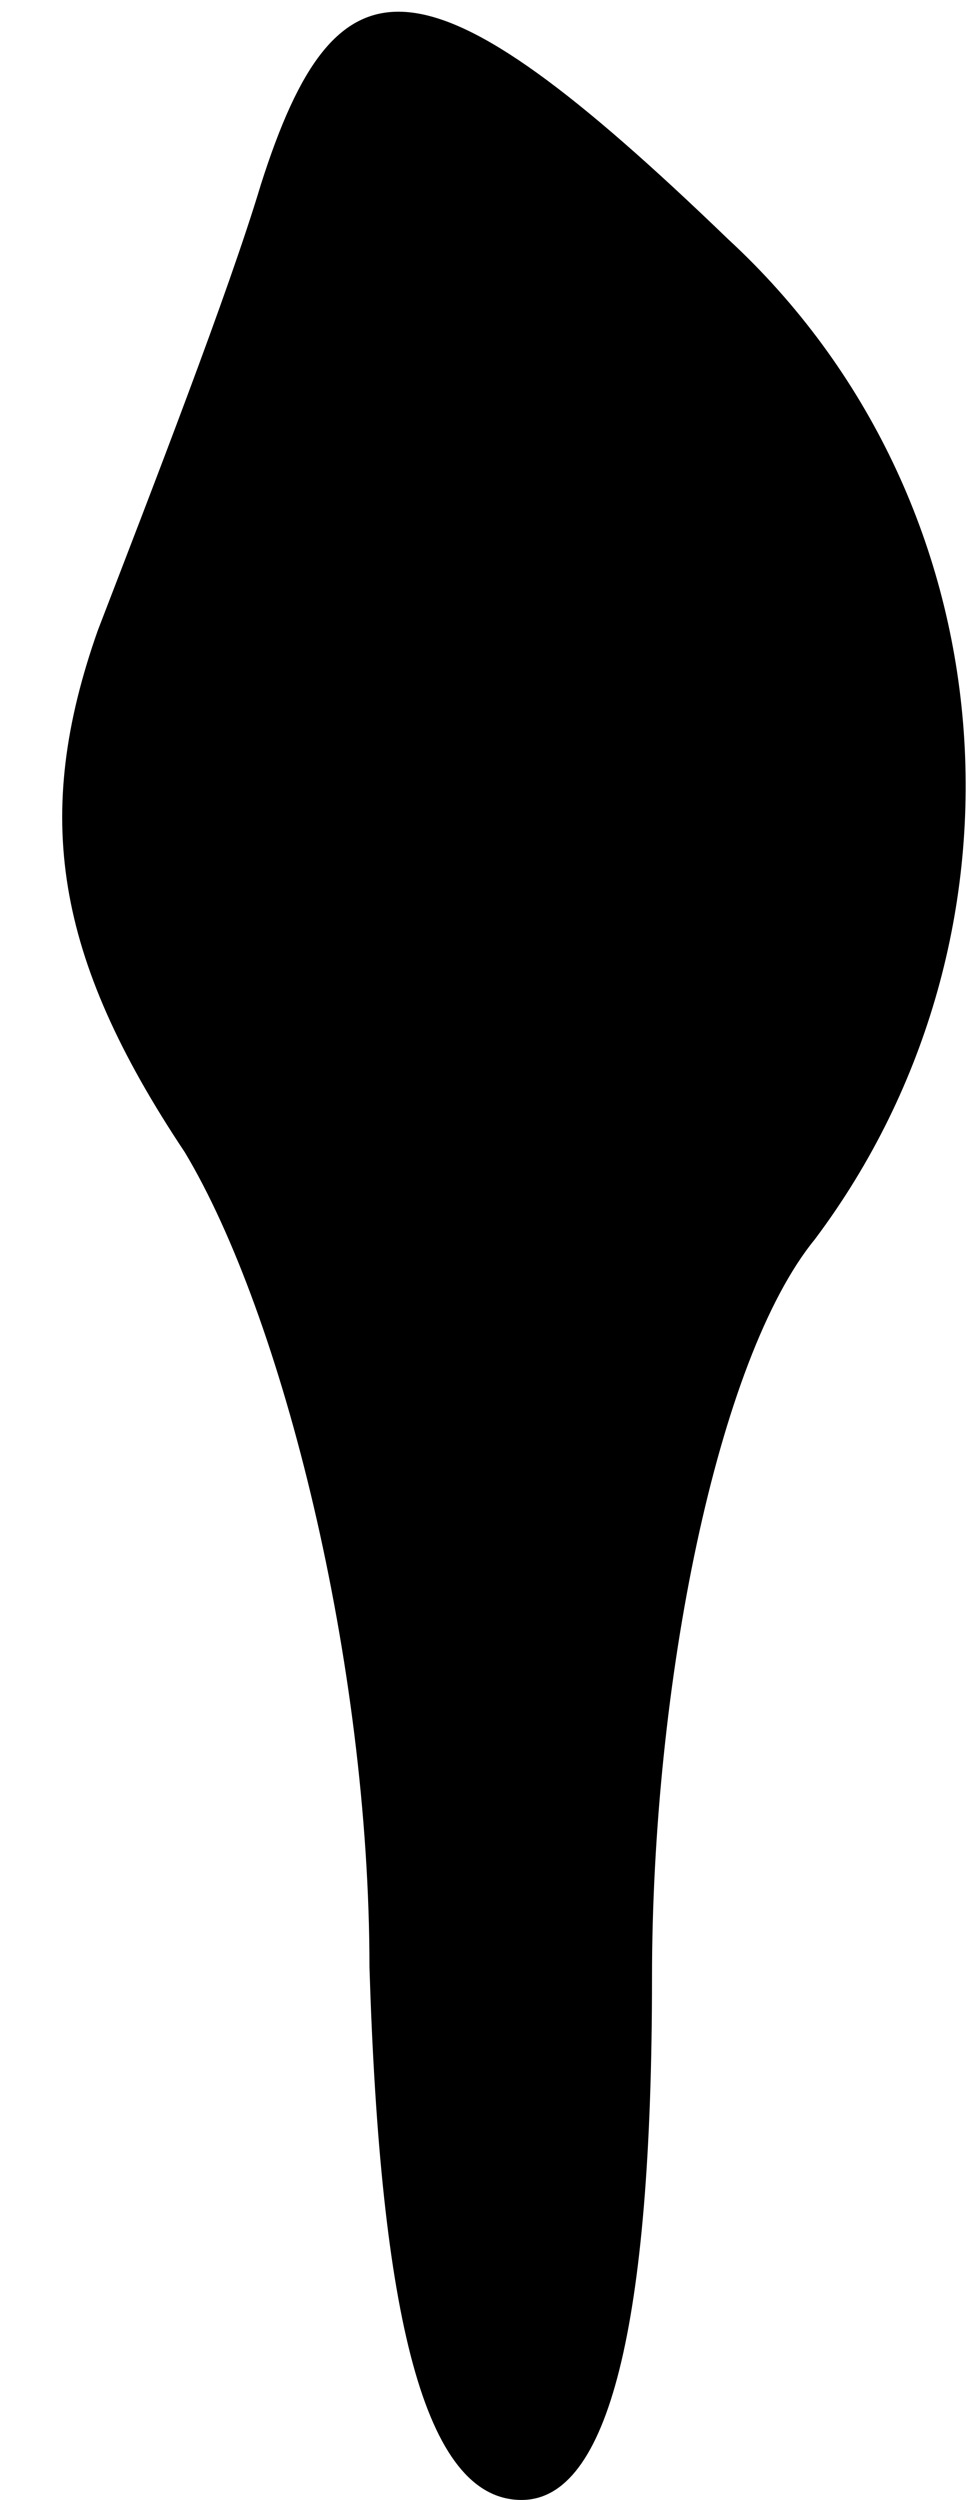 <?xml version="1.0" standalone="no"?>
<!DOCTYPE svg PUBLIC "-//W3C//DTD SVG 20010904//EN"
 "http://www.w3.org/TR/2001/REC-SVG-20010904/DTD/svg10.dtd">
<svg version="1.0" xmlns="http://www.w3.org/2000/svg"
 width="9pt" height="23pt" viewBox="0 0 9 23"
 preserveAspectRatio="xMidYMid meet">
<g transform="translate(0,23) scale(0.1,-0.1)"
fill="#000000" stroke="none">
<path fill="#000000" stroke="none" d="M24 213 c-3 -10 -10 -28 -15 -41 -6
-17 -4 -30 8 -48 9 -15 17 -47 17 -75 1 -32 5 -49 14 -49 8 0 12 16 12 48 0
27 6 57 15 68 21 28 18 68 -8 92 -28 27 -36 27 -43 5z"/>
</g>
</svg>
